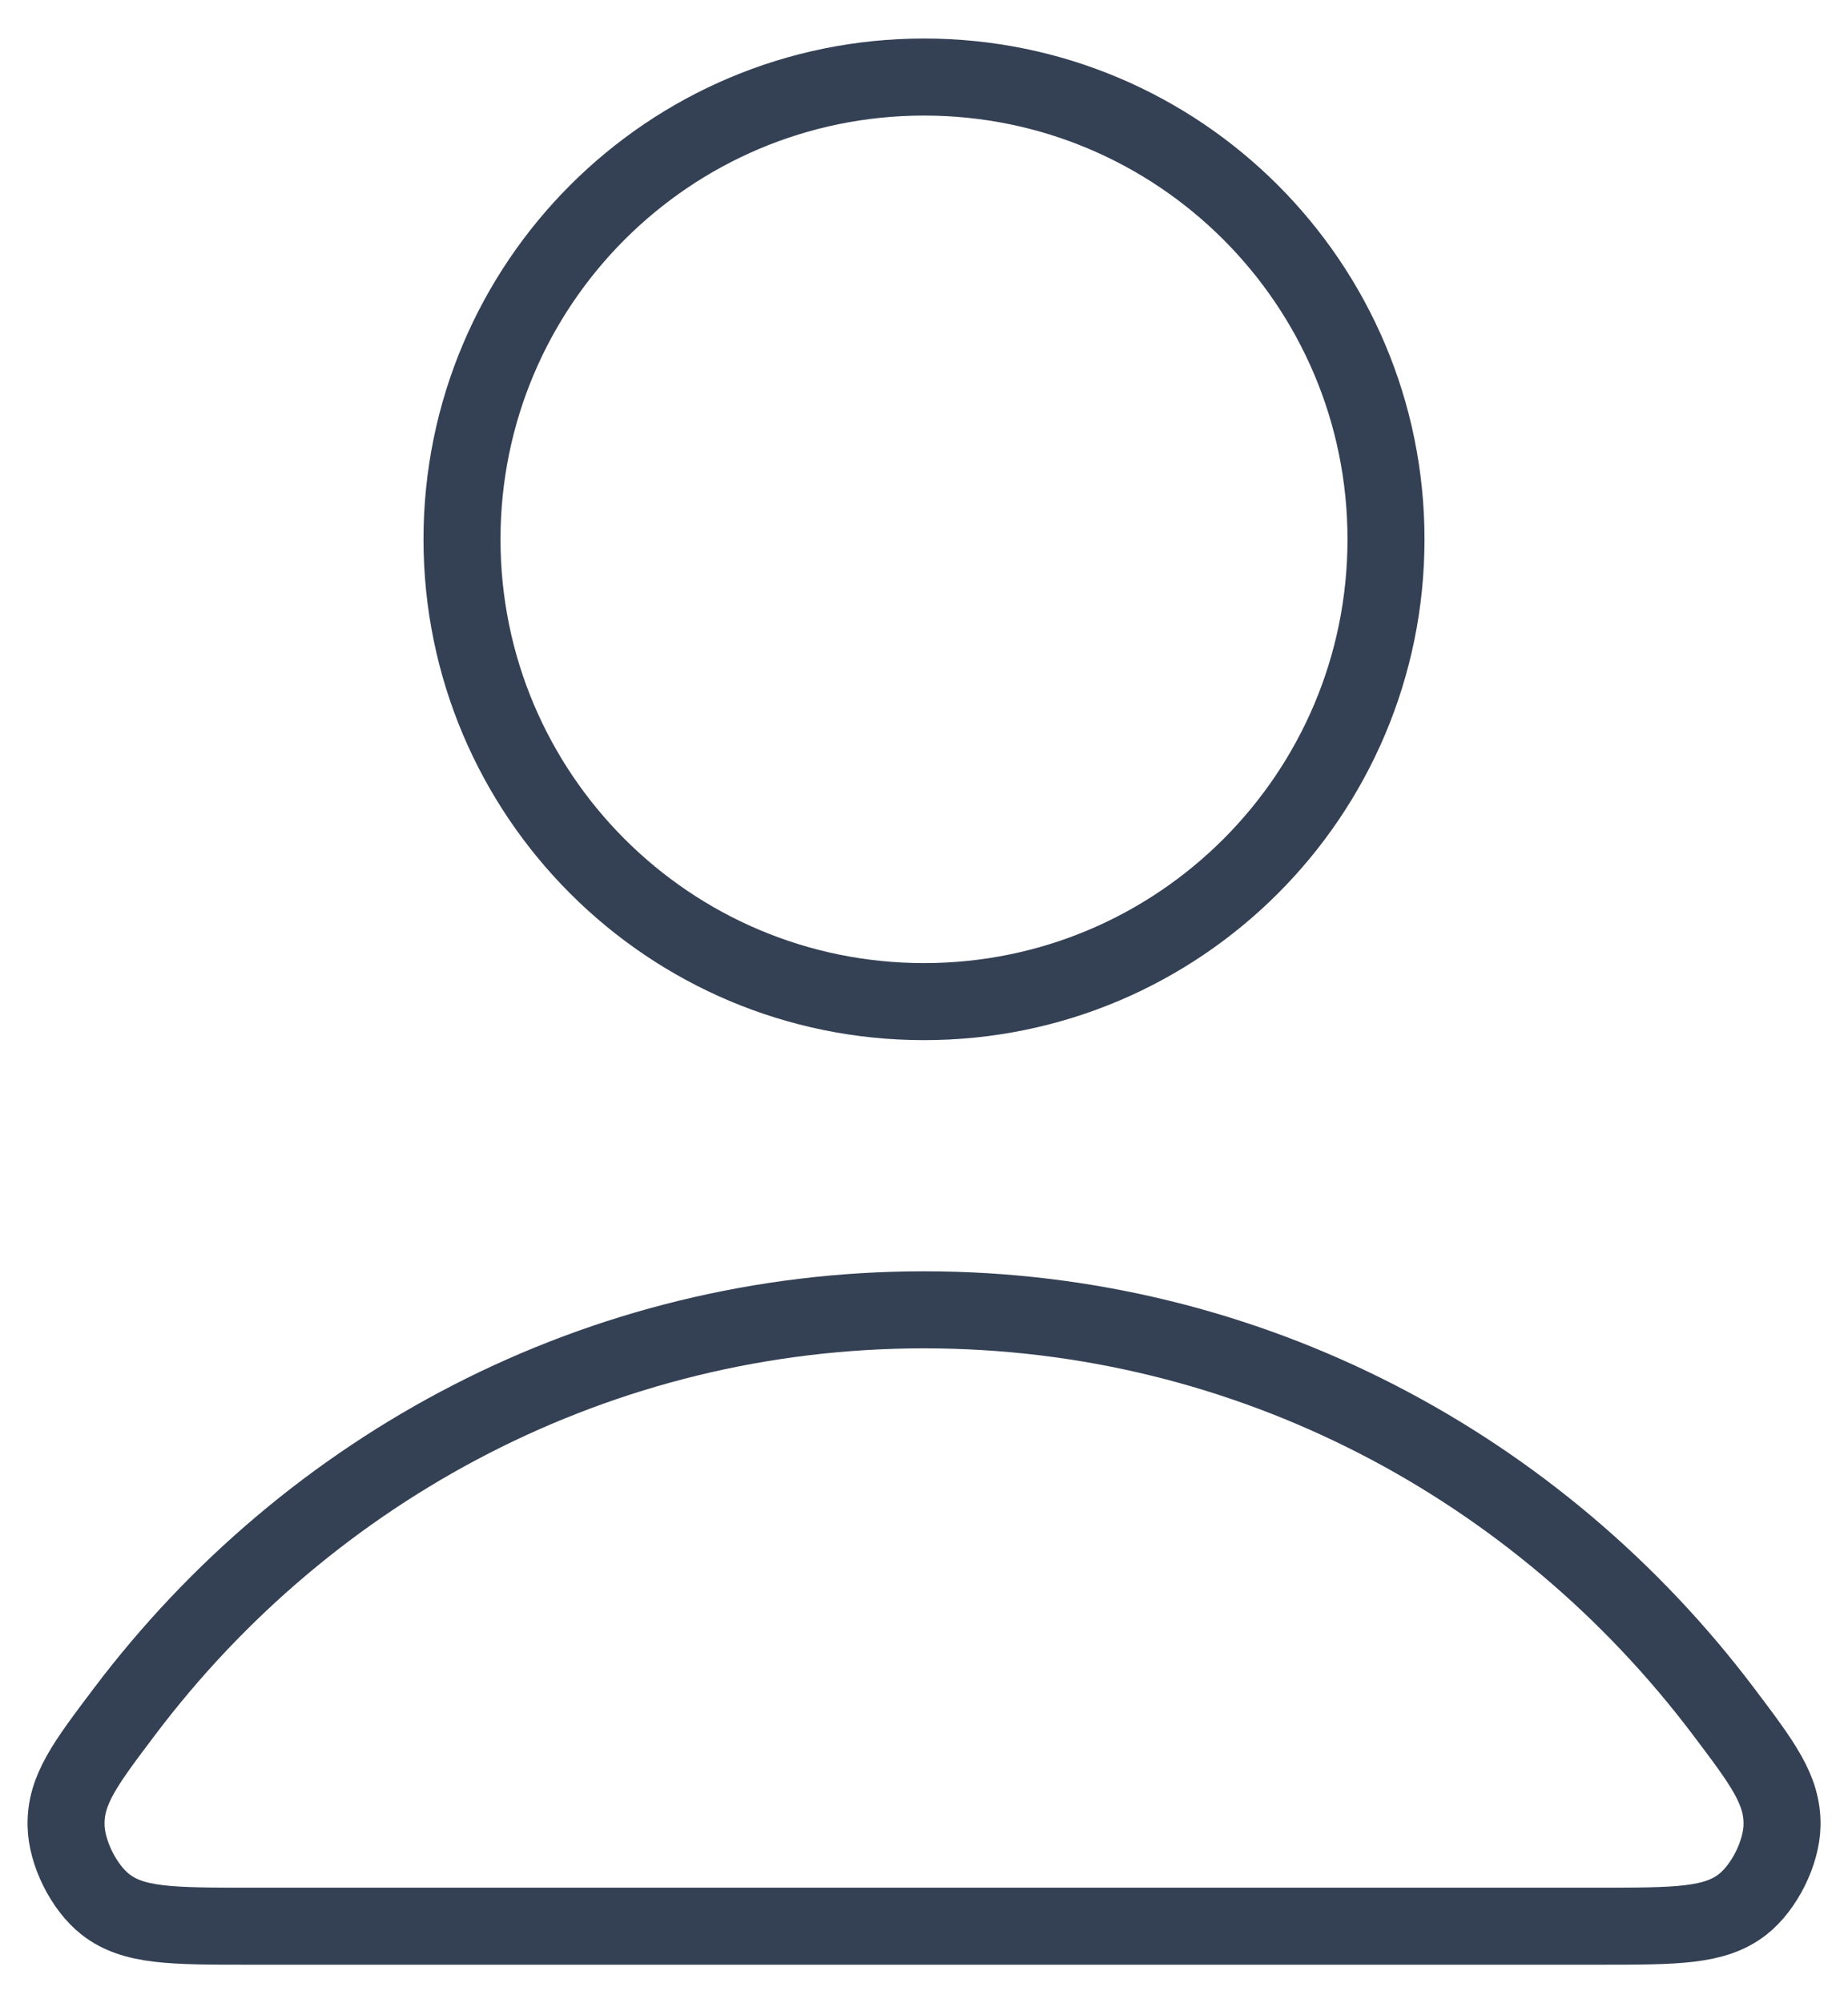 <svg width="24" height="26" viewBox="0 0 24 26" fill="none" xmlns="http://www.w3.org/2000/svg">
<path d="M12.001 17C7.774 17 4.015 19.041 1.622 22.208C1.107 22.89 0.849 23.23 0.858 23.691C0.864 24.047 1.088 24.496 1.368 24.716C1.73 25 2.232 25 3.237 25H20.764C21.769 25 22.271 25 22.633 24.716C22.913 24.496 23.137 24.047 23.143 23.691C23.152 23.23 22.894 22.89 22.379 22.208C19.986 19.041 16.227 17 12.001 17Z" stroke="#344054" stroke-linecap="round" stroke-linejoin="round"/>
<path d="M12.001 13C15.314 13 18 10.314 18 7C18 3.686 15.314 1 12.001 1C8.687 1 6 3.686 6 7C6 10.314 8.687 13 12.001 13Z" stroke="#344054" stroke-linecap="round" stroke-linejoin="round"/>
</svg>
